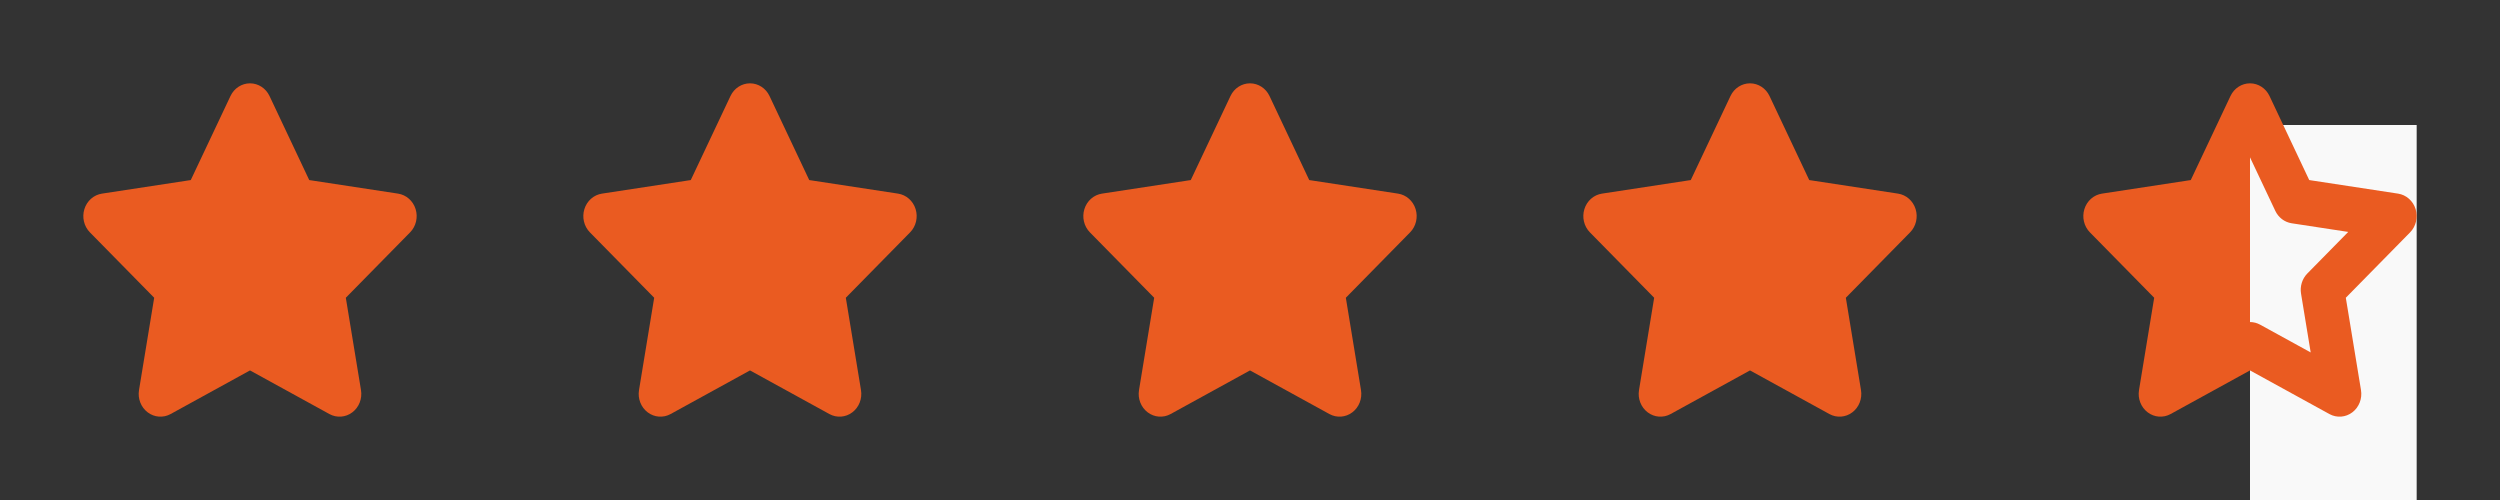 <svg width="120" height="24" viewBox="0 0 120 24" fill="none" xmlns="http://www.w3.org/2000/svg">
<rect x="0" y="0" width="120" height="24" fill="#333333" stroke="none"/>
<path fill-rule="evenodd" clip-rule="evenodd" d="M12.936 4.607C12.76 4.236 12.397 4 12 4C11.603 4 11.24 4.236 11.064 4.607L9.157 8.643L4.893 9.294C4.5 9.354 4.173 9.642 4.051 10.036C3.928 10.431 4.031 10.864 4.315 11.153L7.401 14.292L6.672 18.726C6.605 19.135 6.766 19.548 7.088 19.792C7.409 20.036 7.835 20.068 8.187 19.875L12 17.78L15.813 19.875C16.165 20.068 16.591 20.036 16.912 19.792C17.234 19.548 17.395 19.135 17.328 18.726L16.599 14.292L19.685 11.153C19.969 10.864 20.072 10.431 19.949 10.036C19.827 9.642 19.5 9.354 19.107 9.294L14.843 8.643L12.936 4.607Z" fill="#EA5B21"/>
<path fill-rule="evenodd" clip-rule="evenodd" d="M60.936 4.607C60.76 4.236 60.397 4 60 4C59.603 4 59.24 4.236 59.064 4.607L57.157 8.643L52.893 9.294C52.5 9.354 52.173 9.642 52.051 10.036C51.928 10.431 52.031 10.864 52.315 11.153L55.401 14.292L54.672 18.726C54.605 19.135 54.766 19.548 55.088 19.792C55.409 20.036 55.835 20.068 56.187 19.875L60 17.78L63.813 19.875C64.165 20.068 64.591 20.036 64.912 19.792C65.234 19.548 65.395 19.135 65.328 18.726L64.6 14.292L67.685 11.153C67.969 10.864 68.072 10.431 67.949 10.036C67.827 9.642 67.5 9.354 67.107 9.294L62.843 8.643L60.936 4.607Z" fill="#EA5B21"/>
<path fill-rule="evenodd" clip-rule="evenodd" d="M36.936 4.607C36.76 4.236 36.397 4 36 4C35.603 4 35.24 4.236 35.064 4.607L33.157 8.643L28.893 9.294C28.5 9.354 28.173 9.642 28.051 10.036C27.928 10.431 28.031 10.864 28.315 11.153L31.401 14.292L30.672 18.726C30.605 19.135 30.766 19.548 31.088 19.792C31.409 20.036 31.835 20.068 32.187 19.875L36 17.78L39.813 19.875C40.165 20.068 40.591 20.036 40.912 19.792C41.234 19.548 41.395 19.135 41.328 18.726L40.599 14.292L43.685 11.153C43.969 10.864 44.072 10.431 43.949 10.036C43.827 9.642 43.5 9.354 43.107 9.294L38.843 8.643L36.936 4.607Z" fill="#EA5B21"/>
<path fill-rule="evenodd" clip-rule="evenodd" d="M84.936 4.607C84.76 4.236 84.397 4 84 4C83.603 4 83.24 4.236 83.064 4.607L81.157 8.643L76.893 9.294C76.5 9.354 76.173 9.642 76.051 10.036C75.928 10.431 76.031 10.864 76.315 11.153L79.4 14.292L78.672 18.726C78.605 19.135 78.766 19.548 79.088 19.792C79.409 20.036 79.835 20.068 80.187 19.875L84 17.78L87.813 19.875C88.165 20.068 88.591 20.036 88.912 19.792C89.234 19.548 89.395 19.135 89.328 18.726L88.6 14.292L91.685 11.153C91.969 10.864 92.072 10.431 91.949 10.036C91.827 9.642 91.5 9.354 91.107 9.294L86.843 8.643L84.936 4.607Z" fill="#EA5B21"/>
<path d="M108 5.09L110.15 9.639L114.957 10.372L111.479 13.911L112.3 18.91L108 16.549L103.701 18.91L104.522 13.911L101.044 10.372L105.851 9.639L108 5.09Z" fill="#EA5B21"/>
<rect x="108" y="6" width="8" height="18" fill="#F9F9F9"/>
<path fill-rule="evenodd" clip-rule="evenodd" d="M108 4C108.397 4 108.76 4.236 108.936 4.607L110.843 8.643L115.107 9.294C115.5 9.354 115.827 9.642 115.949 10.036C116.072 10.431 115.969 10.864 115.685 11.153L112.599 14.292L113.328 18.726C113.395 19.135 113.234 19.548 112.912 19.792C112.591 20.036 112.165 20.068 111.813 19.875L108 17.78L104.187 19.875C103.835 20.068 103.409 20.036 103.088 19.792C102.766 19.548 102.605 19.135 102.672 18.726L103.401 14.292L100.315 11.153C100.031 10.864 99.928 10.431 100.051 10.036C100.173 9.642 100.5 9.354 100.893 9.294L105.157 8.643L107.064 4.607C107.24 4.236 107.603 4 108 4ZM108 7.552L106.786 10.121C106.634 10.442 106.341 10.665 106.001 10.717L103.285 11.132L105.25 13.13C105.496 13.381 105.608 13.742 105.55 14.095L105.087 16.917L107.514 15.584C107.818 15.417 108.182 15.417 108.486 15.584L110.913 16.917L110.45 14.095C110.392 13.742 110.504 13.381 110.75 13.13L112.715 11.132L109.999 10.717C109.659 10.665 109.366 10.442 109.214 10.121L108 7.552Z" fill="#EA5B21"/>
</svg>
